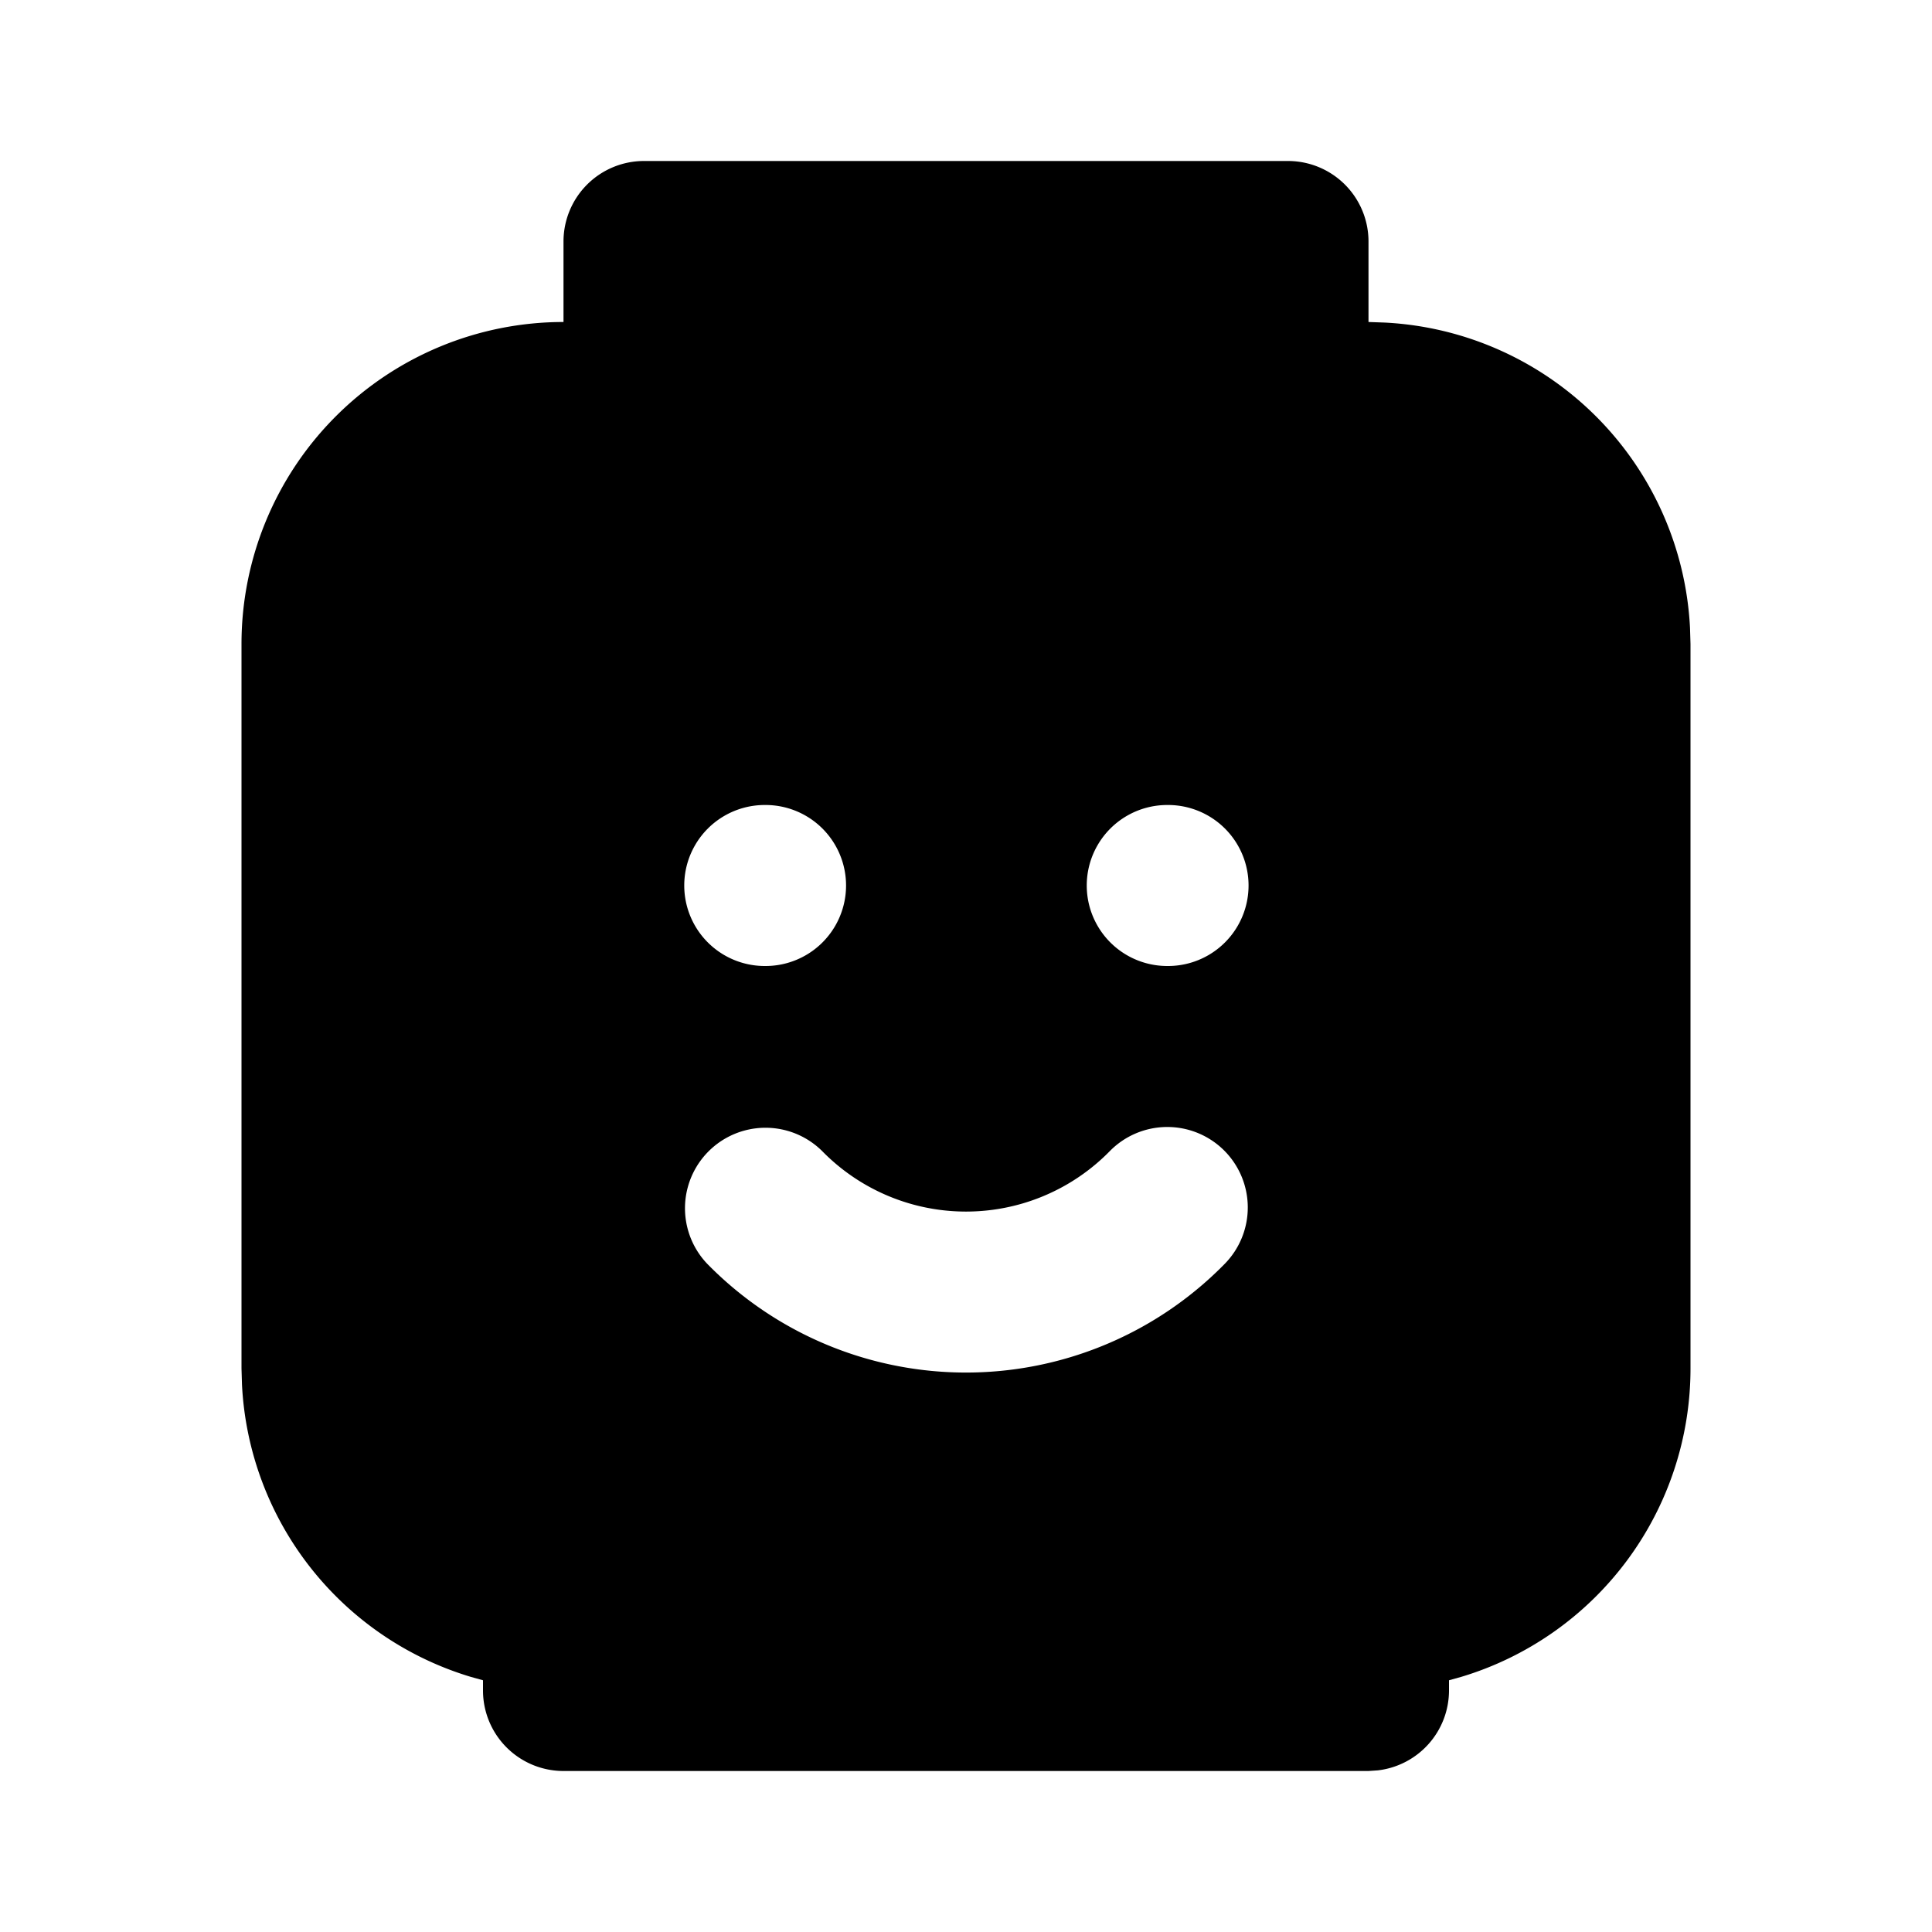 <svg xmlns="http://www.w3.org/2000/svg" width="24" height="24" viewBox="0 0 24 24"><path d="M8 2a1 1 0 0 0-1 1v1a4 4 0 0 0-4 4v9l.006.2a4 4 0 0 0 2.84 3.63l.154.043V21a1 1 0 0 0 1 1h10l.117-.008A1 1 0 0 0 18 21v-.127l.154-.043A4 4 0 0 0 21 17V8l-.006-.2A4 4 0 0 0 17.2 4.007L17 4V3a1 1 0 0 0-1-1zm1.5 8h.01a1 1 0 0 1 0 2H9.5a1 1 0 0 1 0-2zm5 0h.01a1 1 0 0 1 0 2h-.01a1 1 0 0 1 0-2zm-.01 4a1 1 0 0 1 .71.285 1 1 0 0 1 .015 1.414 4.5 4.5 0 0 1-6.43 0 1 1 0 0 1 1.43-1.398 2.5 2.5 0 0 0 3.57 0A1 1 0 0 1 14.49 14z"/></svg>